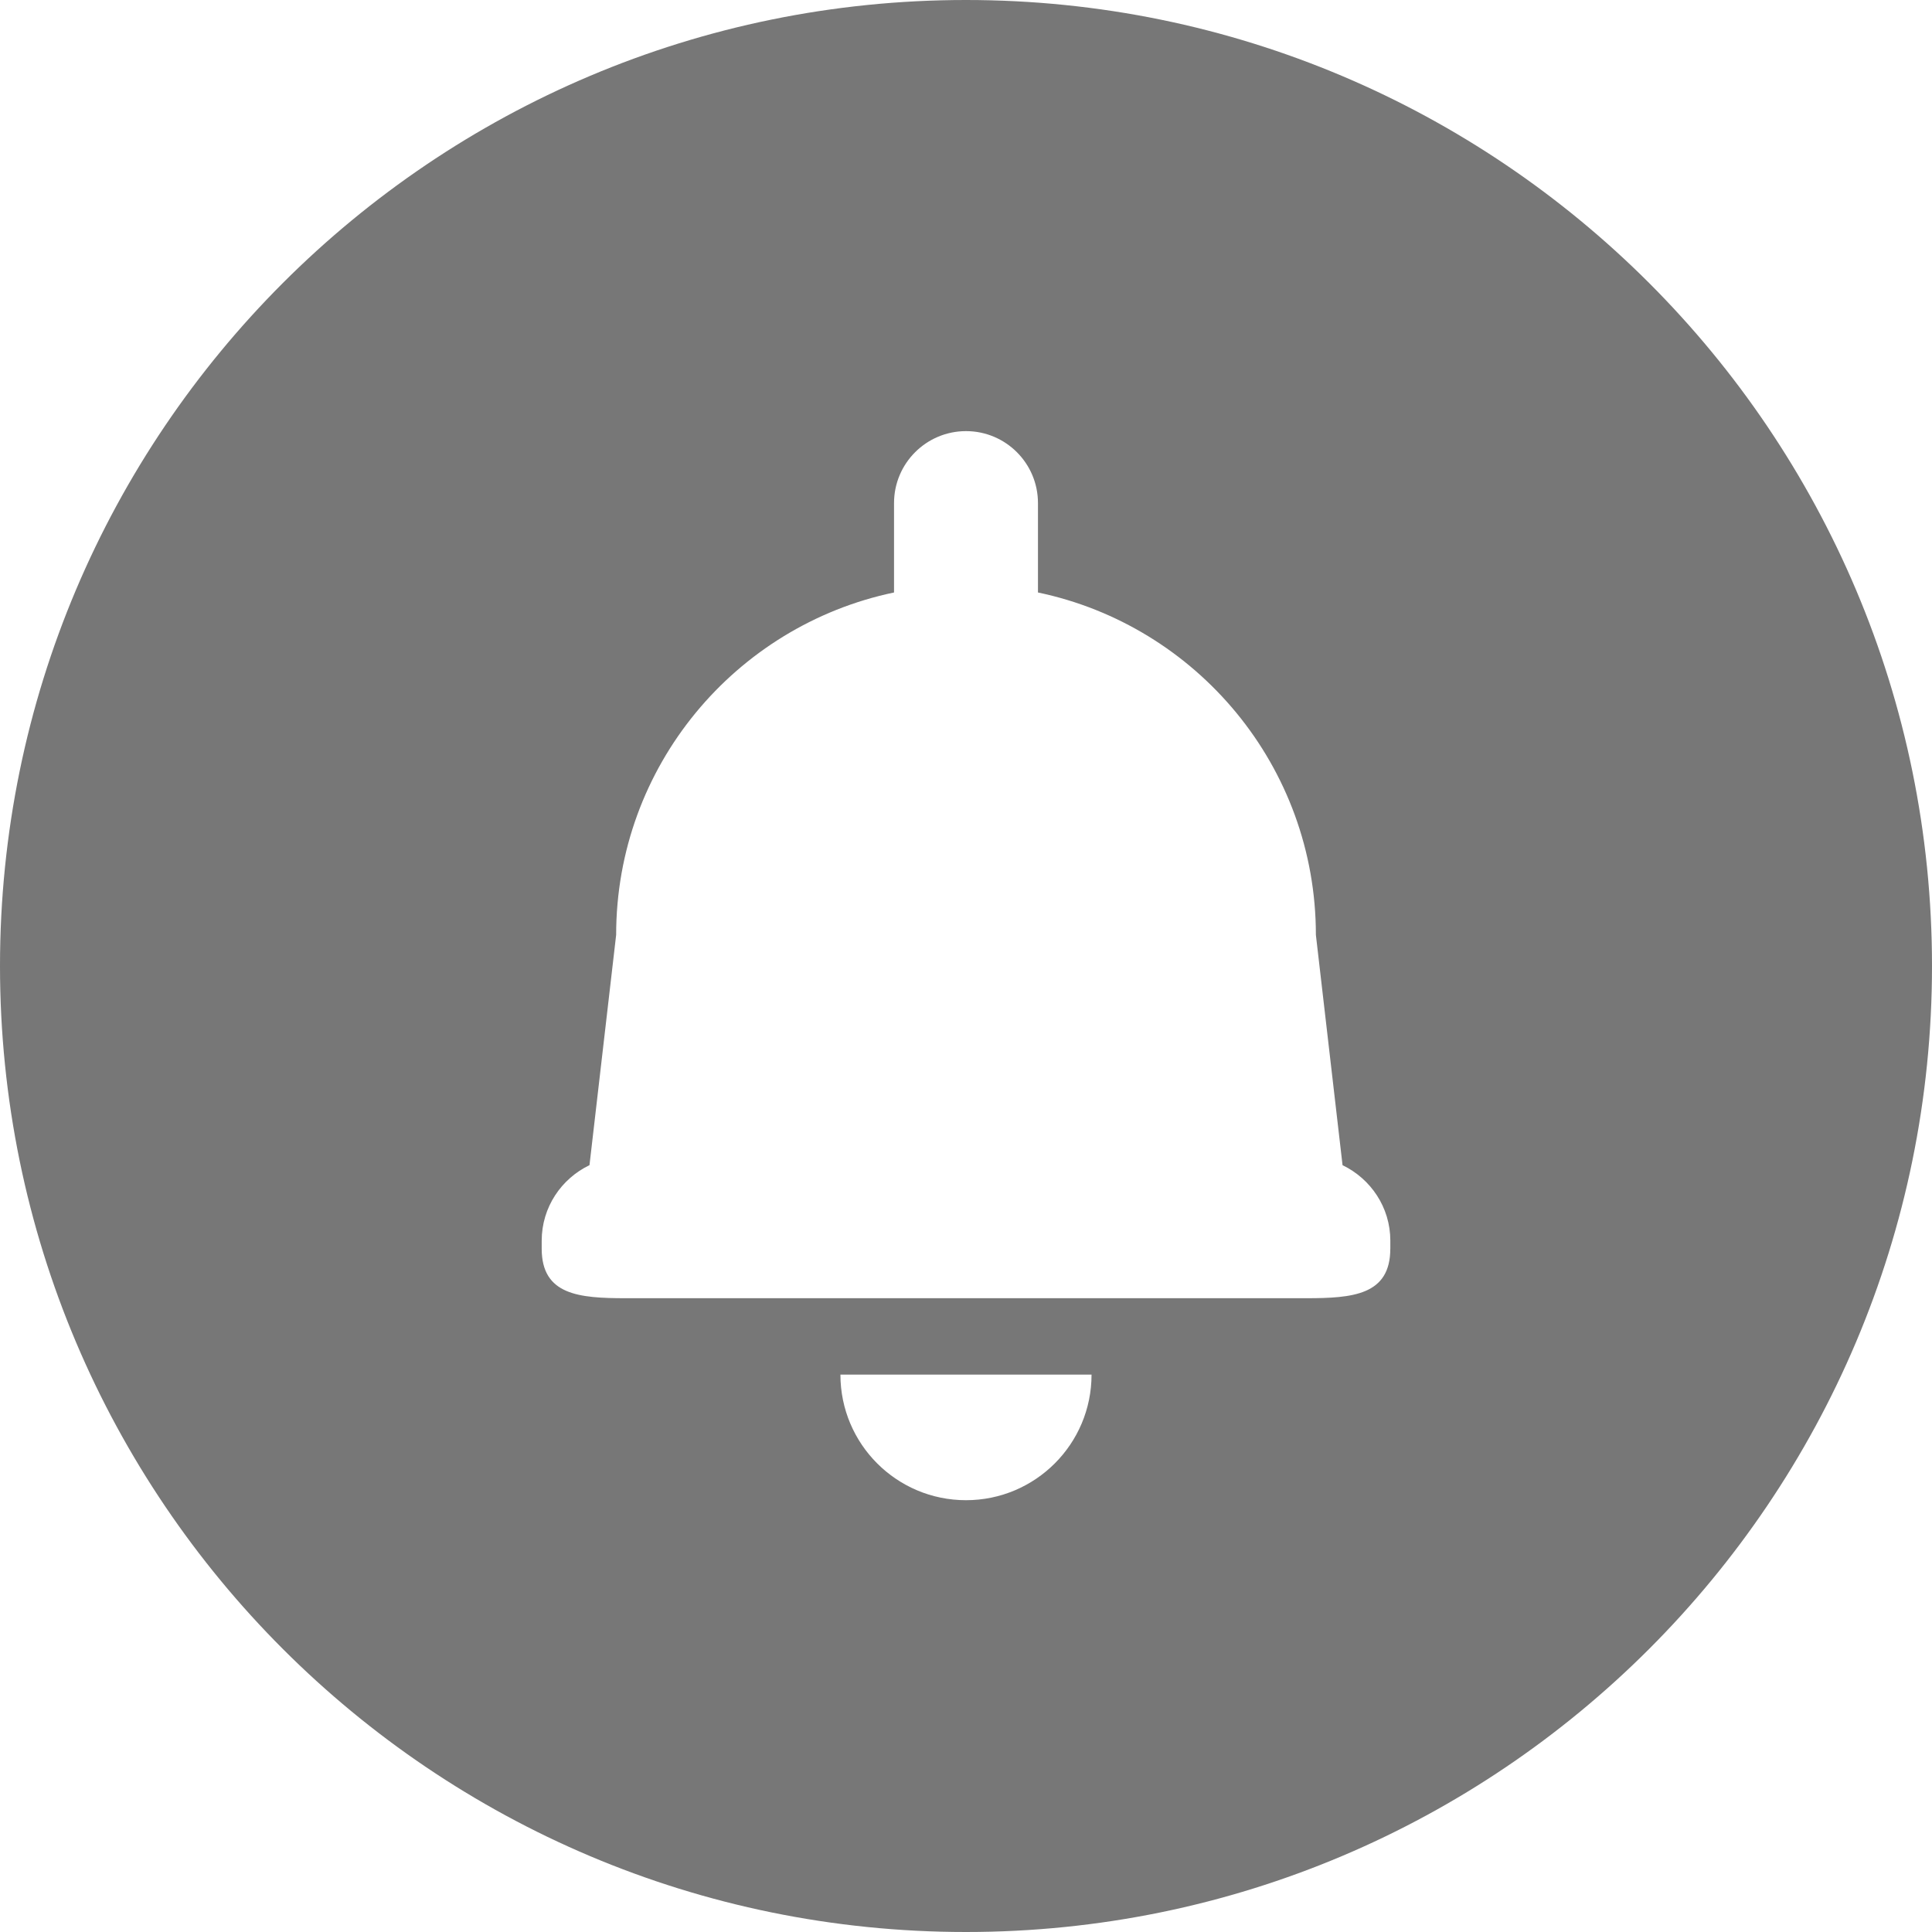 <svg width="60" height="60" viewBox="0 0 60 60" fill="none" xmlns="http://www.w3.org/2000/svg">
<path d="M29.999 0C13.431 0 0 13.432 0 29.999C0 46.567 13.431 60 29.999 60C46.567 60 60 46.567 60 29.999C60 13.431 46.567 0 29.999 0ZM30 46.59C27.846 46.59 26.1 44.845 26.1 42.69H33.899C33.899 44.845 32.153 46.59 30 46.59ZM43.178 38.78H43.177C43.177 40.222 42.008 40.317 40.567 40.317H19.432C17.99 40.317 16.823 40.222 16.823 38.78V38.531C16.823 37.494 17.432 36.606 18.307 36.185L19.135 29.035C19.135 23.8 22.837 19.431 27.765 18.4V15.624C27.765 14.39 28.766 13.389 30.001 13.389C31.235 13.389 32.235 14.39 32.235 15.624V18.4C37.164 19.431 40.866 23.799 40.866 29.035L41.694 36.186C42.569 36.608 43.178 37.495 43.178 38.532V38.78Z" fill="#777777"/>
</svg>
